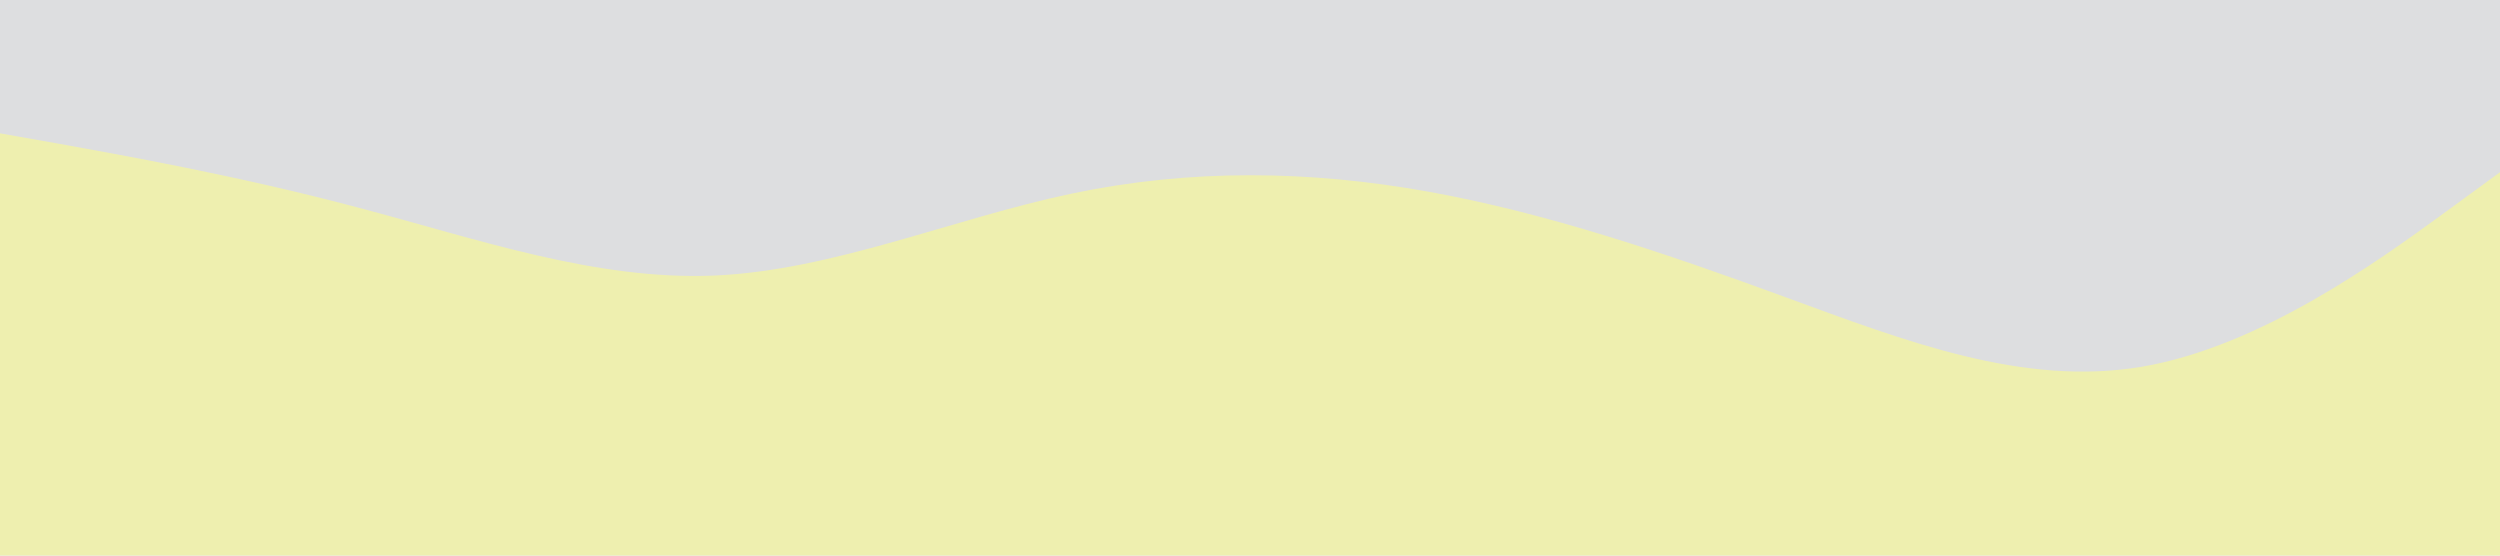 <svg id="visual" viewBox="0 0 900 200" width="900" height="200" xmlns="http://www.w3.org/2000/svg" xmlns:xlink="http://www.w3.org/1999/xlink" version="1.1"><rect x="0" y="0" width="900" height="200" fill="#DDDEE0"></rect><path d="M0 48L21.5 51.8C43 55.7 86 63.3 128.8 74.7C171.7 86 214.3 101 257.2 99.2C300 97.3 343 78.7 385.8 69.7C428.7 60.7 471.3 61.3 514.2 69C557 76.7 600 91.3 642.8 107C685.7 122.7 728.3 139.3 771.2 132C814 124.7 857 93.3 878.5 77.7L900 62L900 201L878.5 201C857 201 814 201 771.2 201C728.3 201 685.7 201 642.8 201C600 201 557 201 514.2 201C471.3 201 428.7 201 385.8 201C343 201 300 201 257.2 201C214.3 201 171.7 201 128.8 201C86 201 43 201 21.5 201L0 201Z" fill="#EEEFAF" stroke-linecap="round" stroke-linejoin="miter"></path></svg>